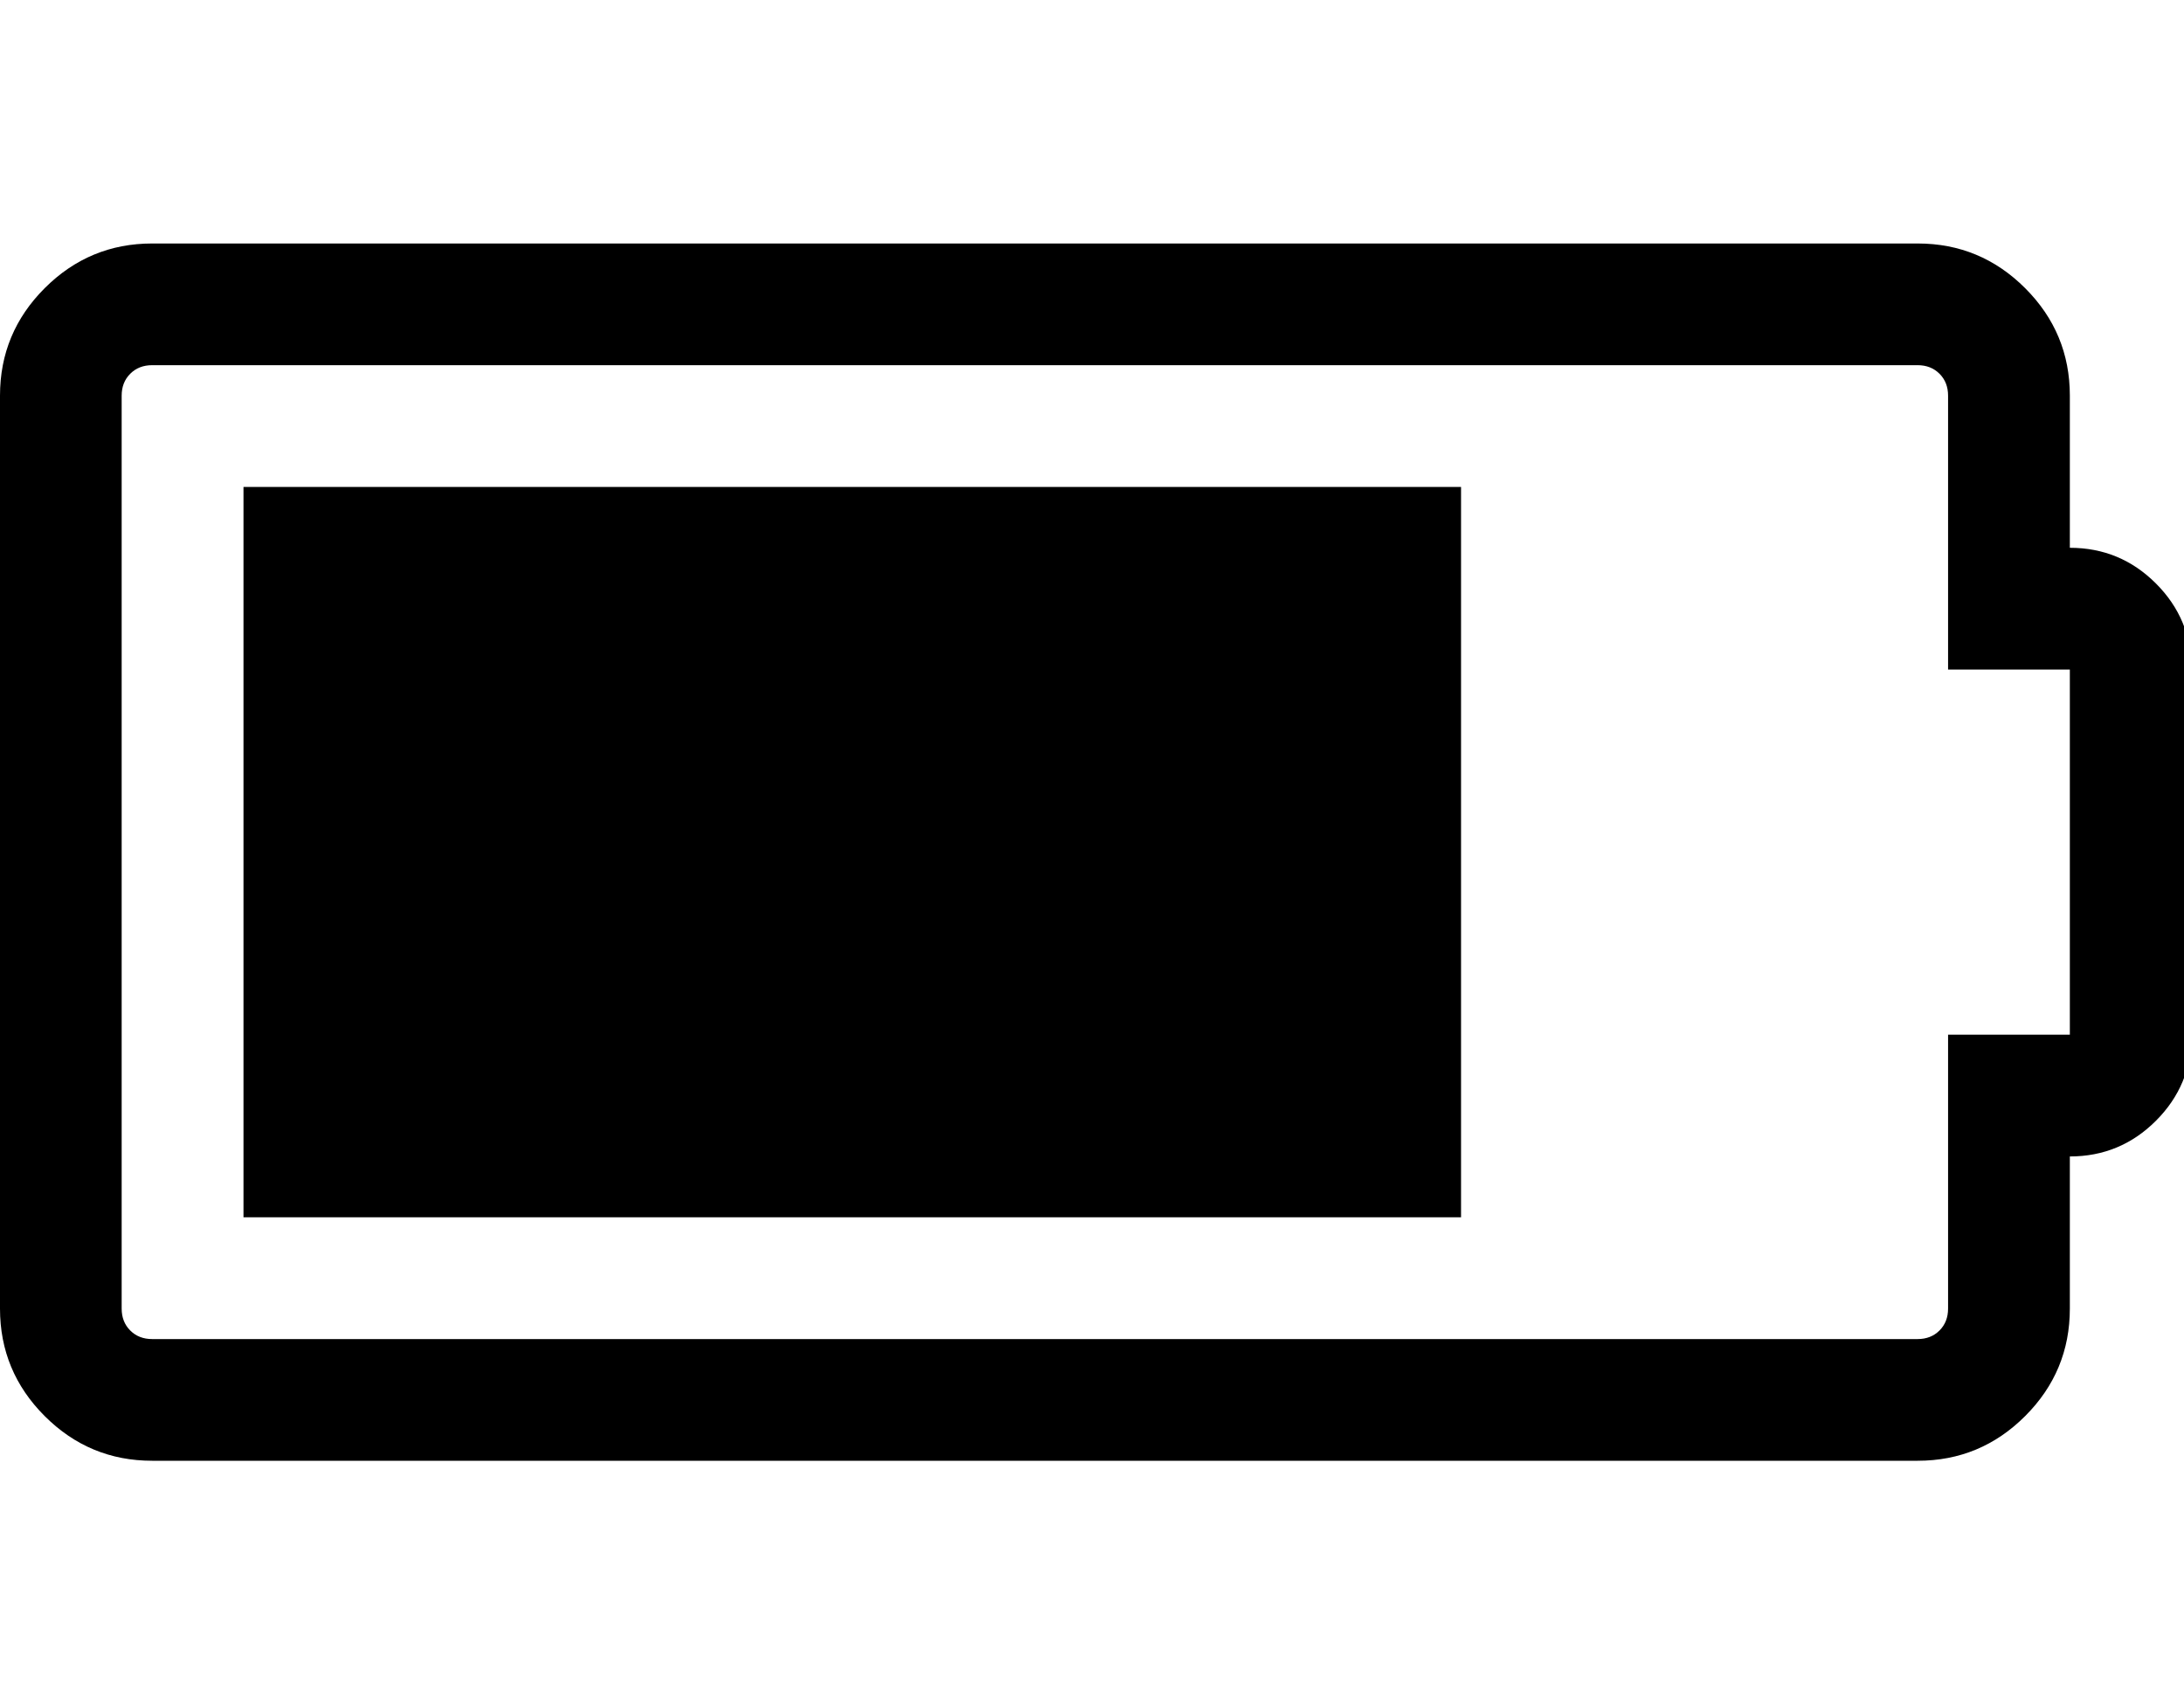 <svg xmlns="http://www.w3.org/2000/svg" width="41" height="32" viewBox="0 0 41 32"><path d="M4.571 22.857V9.143h22.857v13.714H4.571zm34.286-12.571q.946 0 1.616.67t.67 1.616v6.857q0 .946-.67 1.616t-1.616.67v2.857q0 1.179-.839 2.018T36 27.429H2.857q-1.179 0-2.018-.839T0 24.572V7.429Q0 6.25.839 5.411t2.018-.839H36q1.179 0 2.018.839t.839 2.018v2.857zm0 9.143v-6.857h-2.286V7.429q0-.25-.161-.411t-.411-.161H2.856q-.25 0-.411.161t-.161.411v17.143q0 .25.161.411t.411.161h33.143q.25 0 .411-.161t.161-.411v-5.143h2.286z"/></svg>